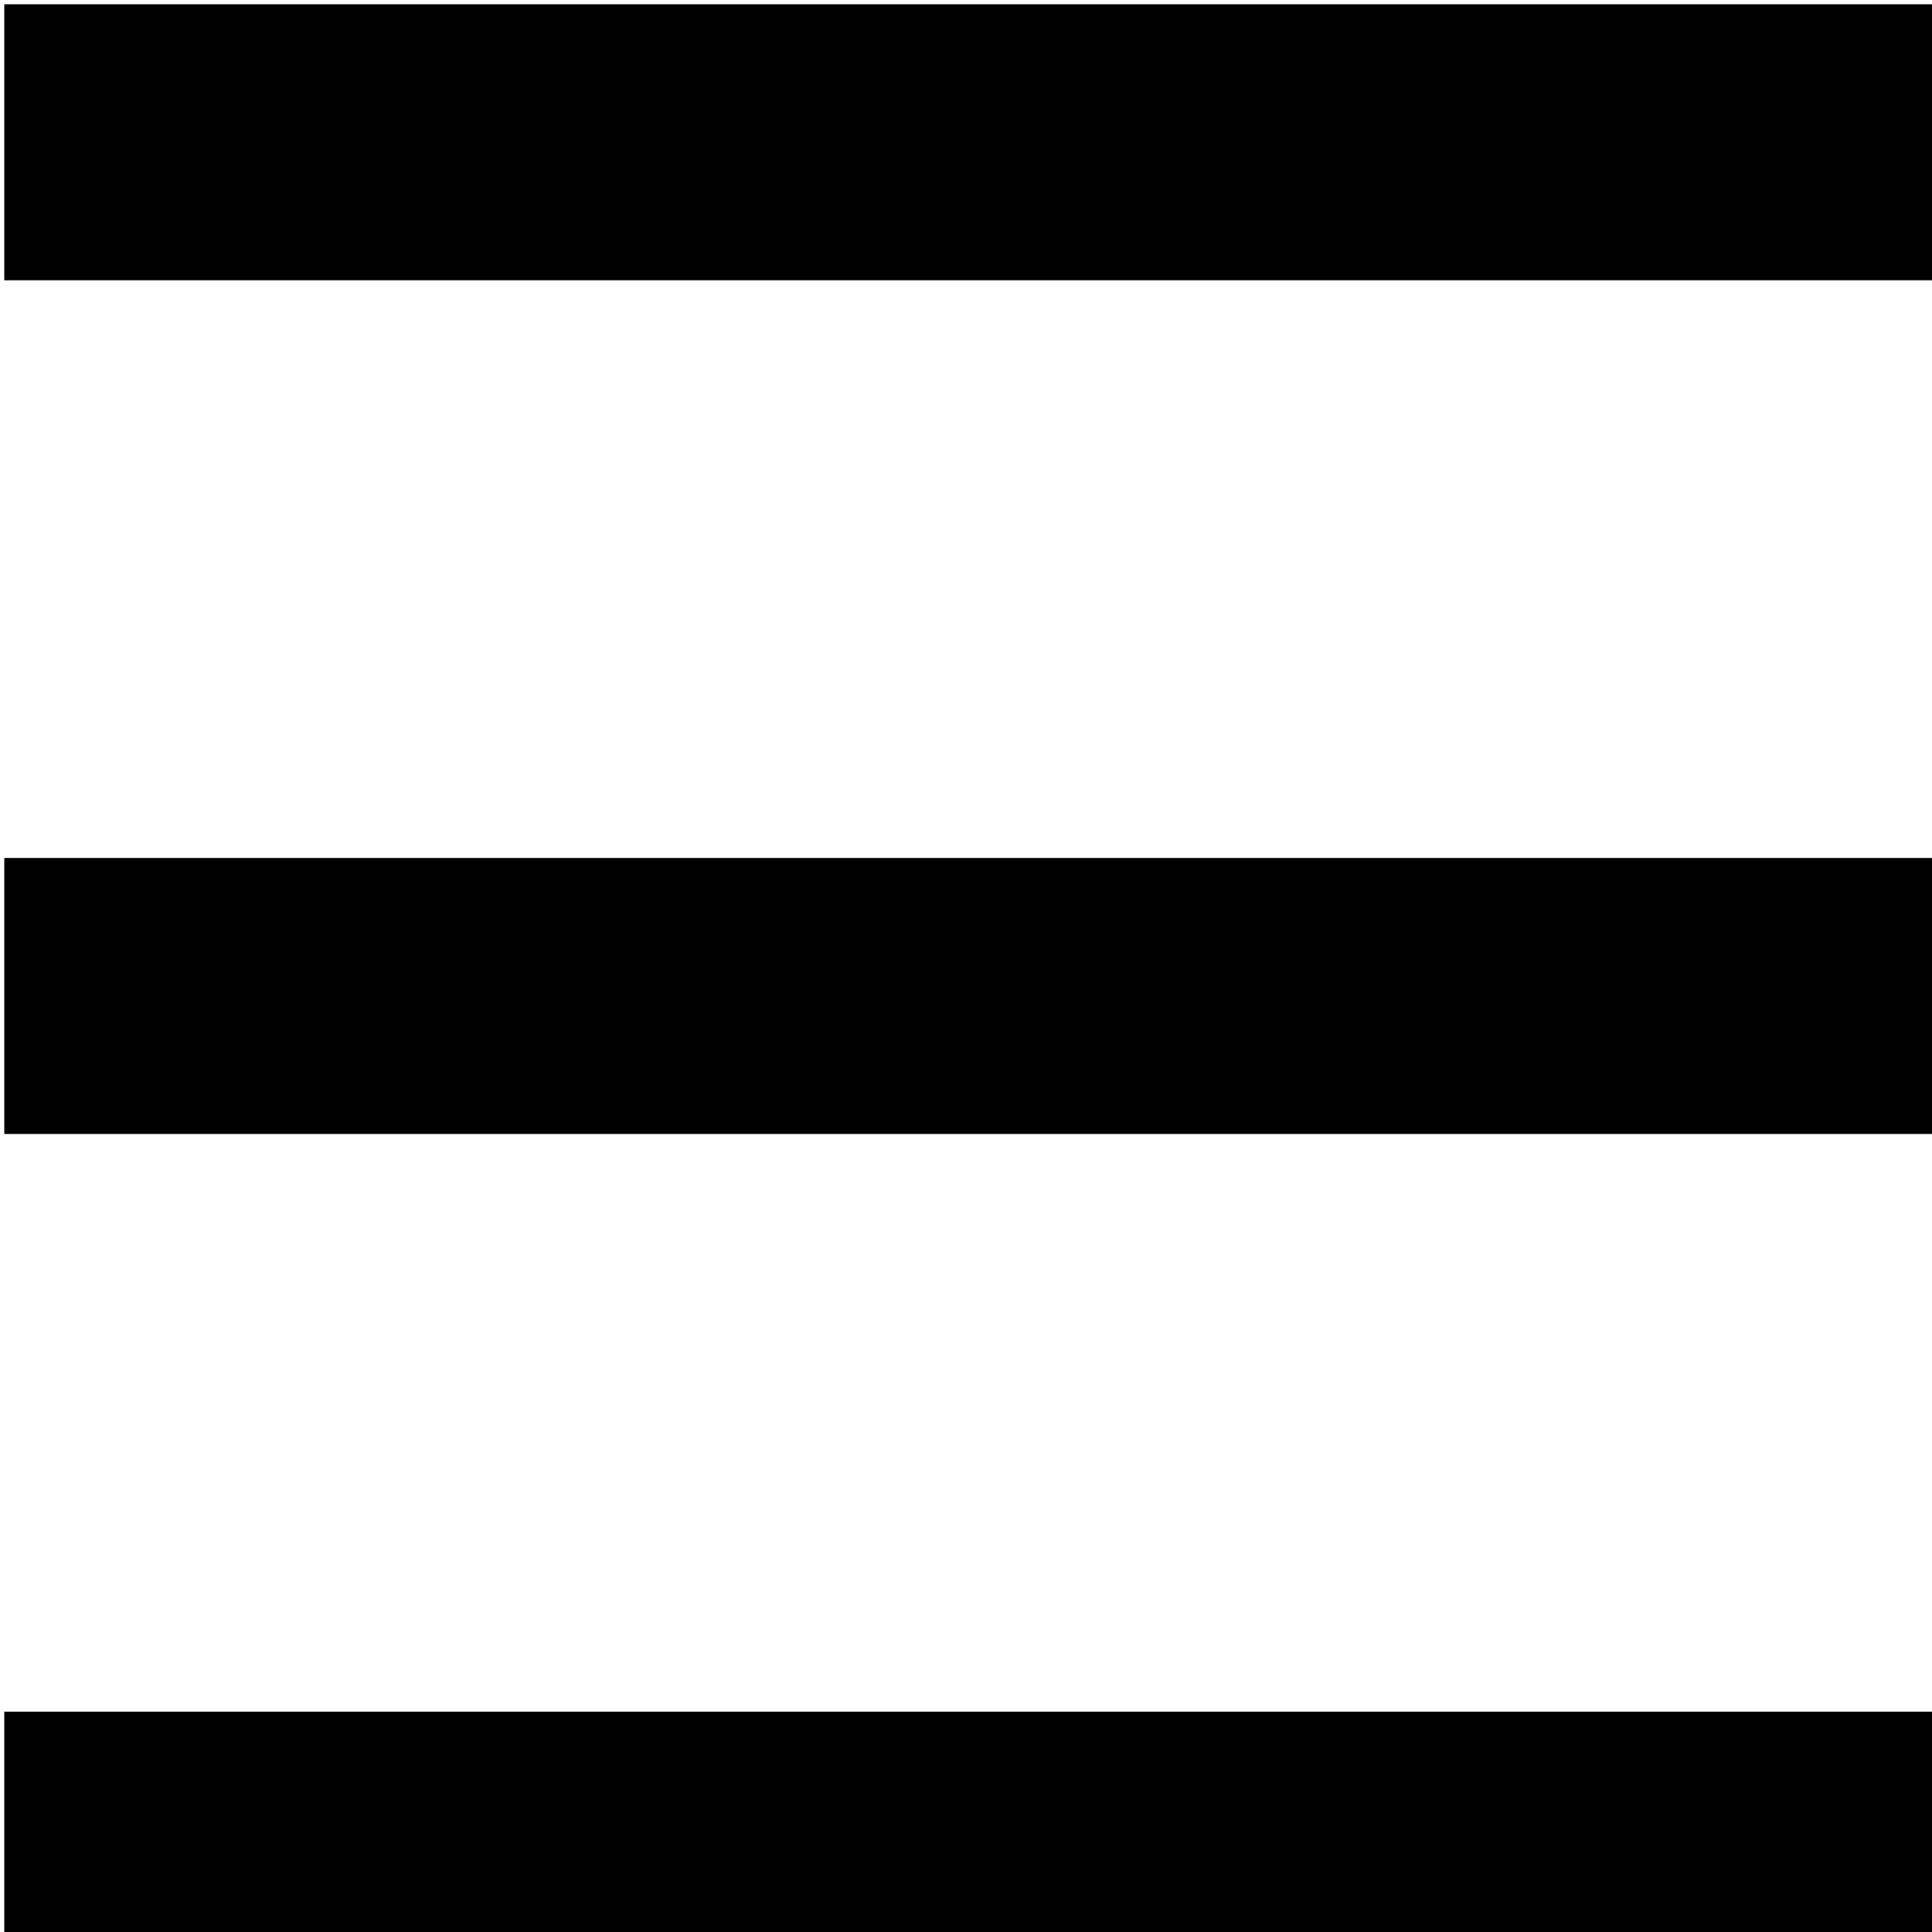 <svg id="Capa_1" enableBackground="new 0 0 451.111 451.111" height="512" viewBox="0 0 451.111 451.111" width="512" xmlns="http://www.w3.org/2000/svg"><path id="path-1_10_" d="m0 0h451.111v64.444h-451.111z" transform="translate(1 1)"/><path id="path-1_9_" d="m0 193.333h451.111v64.444h-451.111z" transform="translate(1 7)"/><path id="path-1_8_" d="m0 386.667h451.111v64.444h-451.111z" transform="translate(1 13)"/></svg>